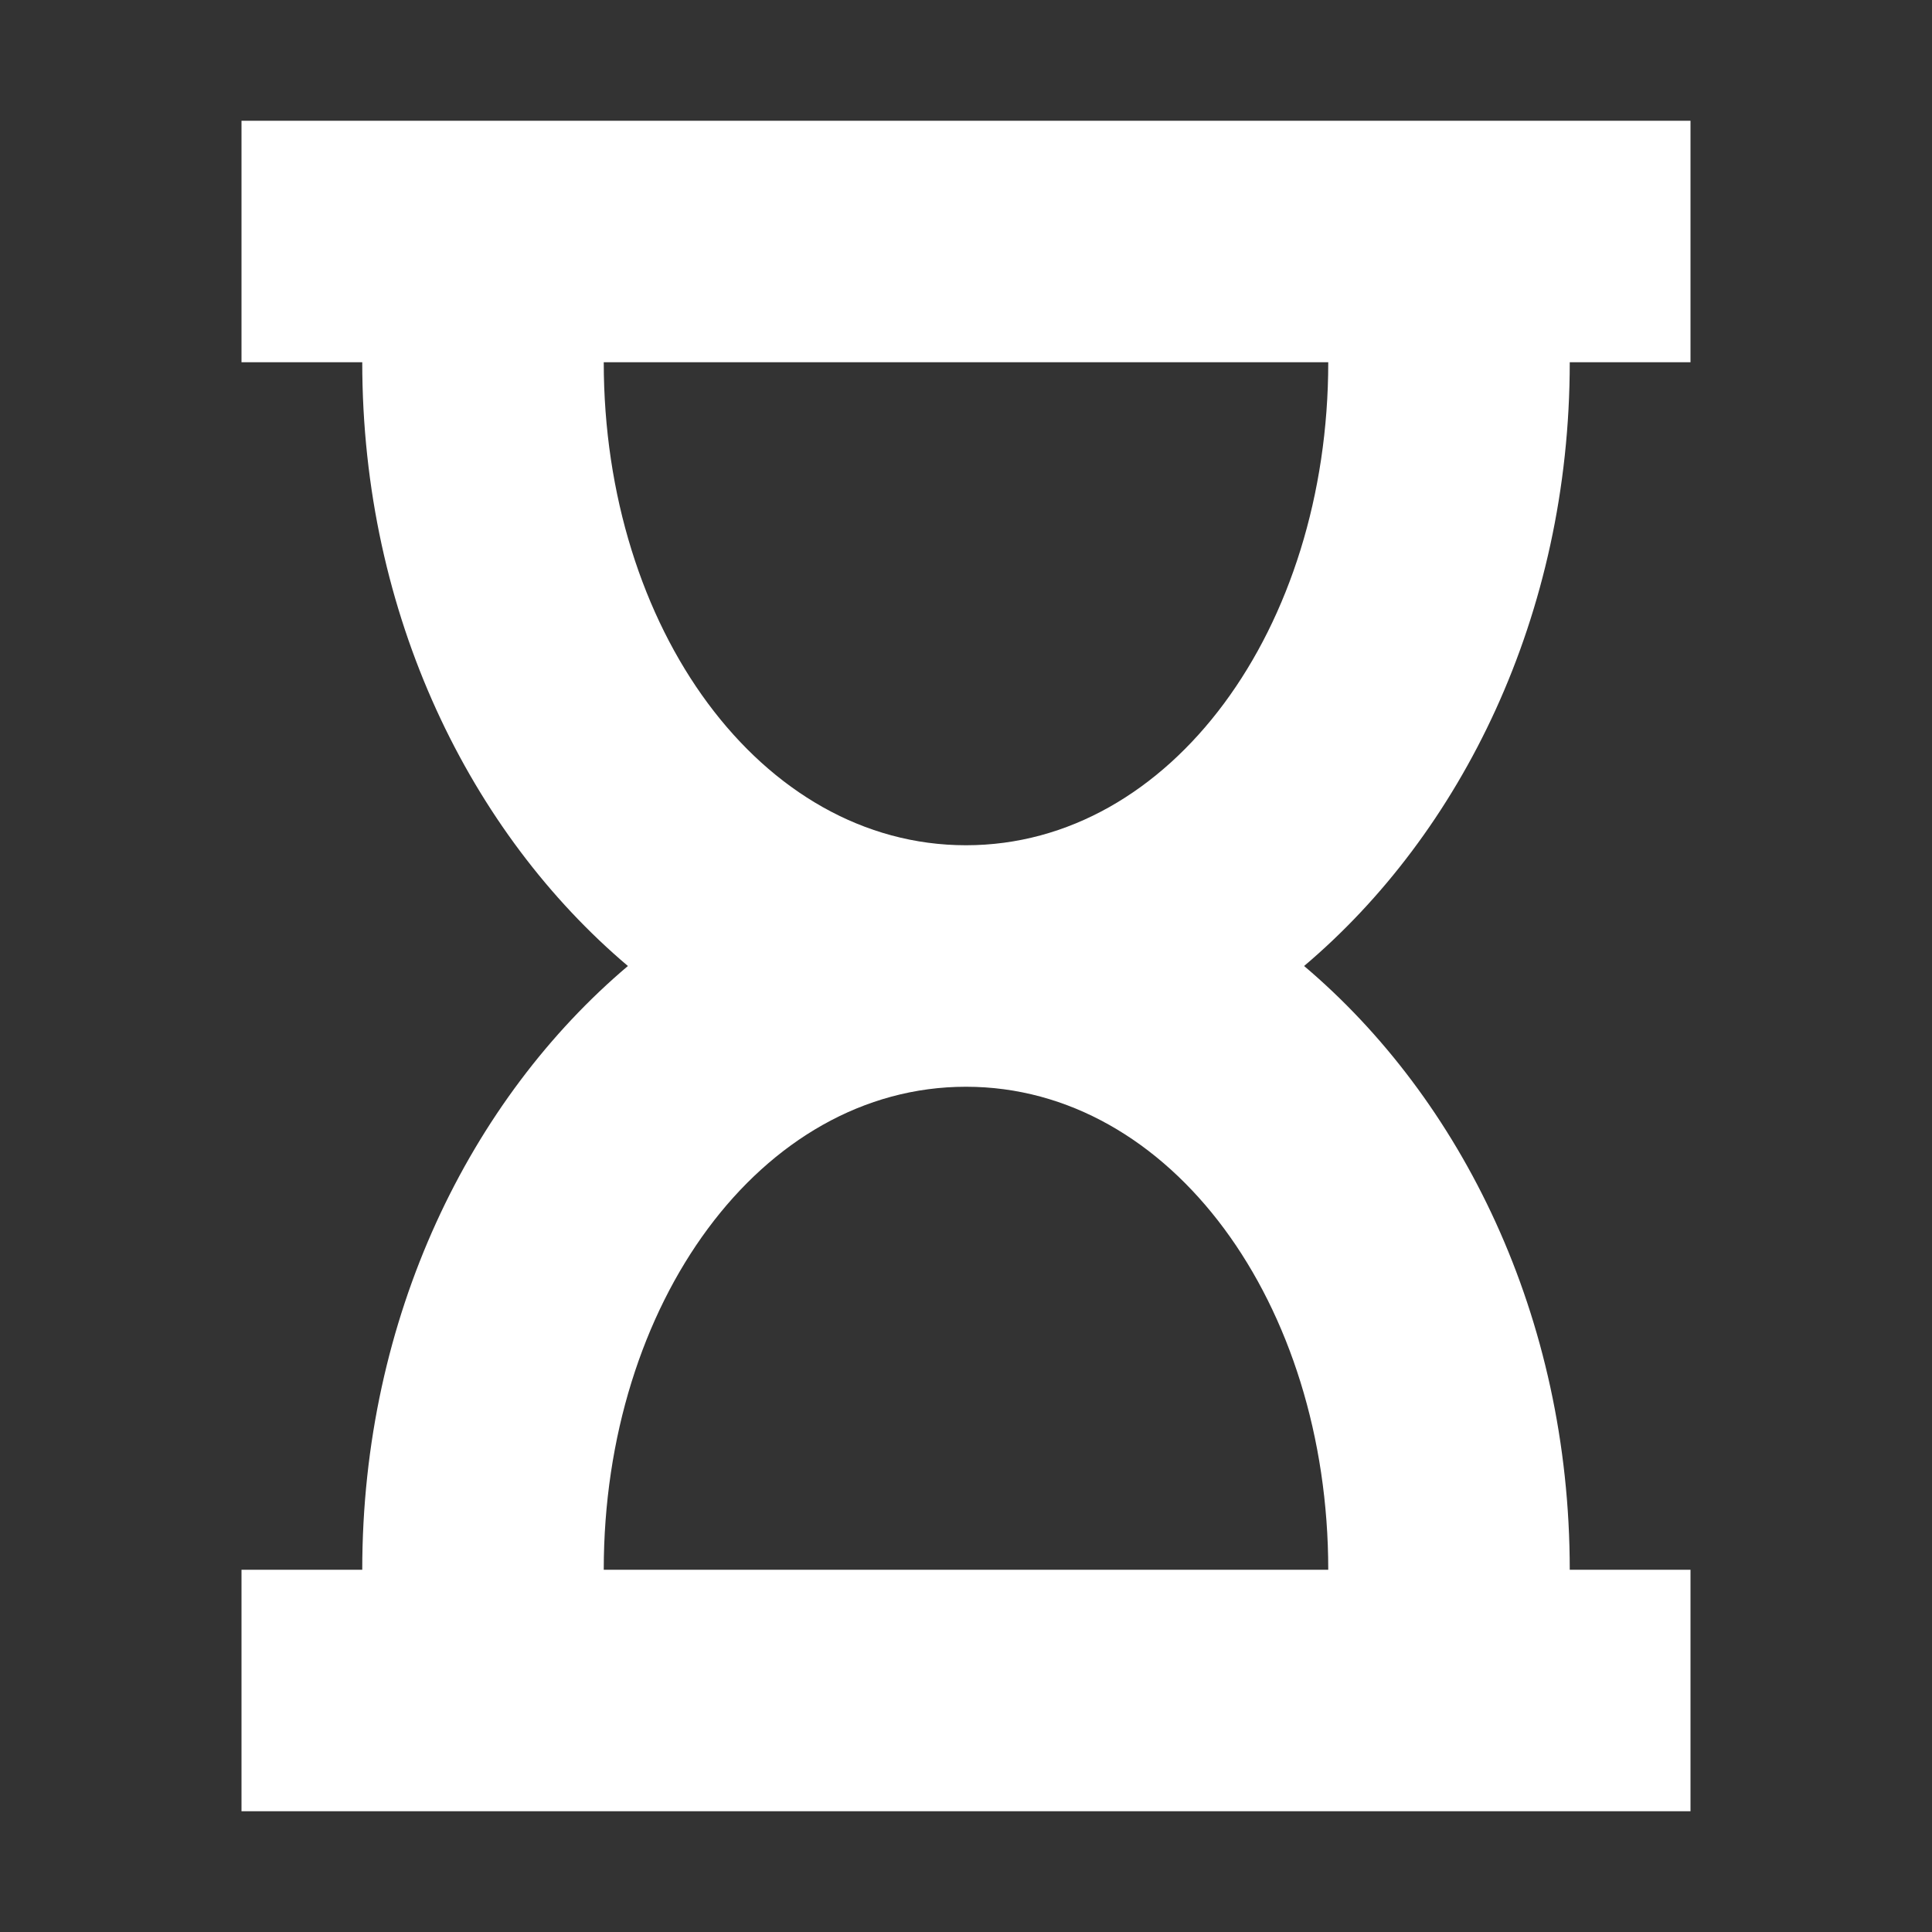 <?xml version="1.0" encoding="utf-8"?>
<!-- Generator: Adobe Illustrator 21.1.0, SVG Export Plug-In . SVG Version: 6.00 Build 0)  -->
<svg version="1.1" id="Layer_1" xmlns="http://www.w3.org/2000/svg" xmlns:xlink="http://www.w3.org/1999/xlink" x="0px" y="0px"
	 viewBox="0 0 16 16" enable-background="new 0 0 16 16" xml:space="preserve">
<rect x="0" y="0" width="16" height="16" fill="#333333" stroke="none"/>
<path fill="#FFFFFF" d="M13,3h1V1H2v2h1c0,2.1,0.9,3.9,2.2,5C3.9,9.1,3,10.9,3,13H2v2h12v-2h-1c0-2.1-0.9-3.9-2.2-5
	C12.1,6.9,13,5.1,13,3z M11,13H5c0-2.2,1.3-4,3-4S11,10.8,11,13z M8,7C6.3,7,5,5.2,5,3h6C11,5.2,9.7,7,8,7z"/>
</svg>
